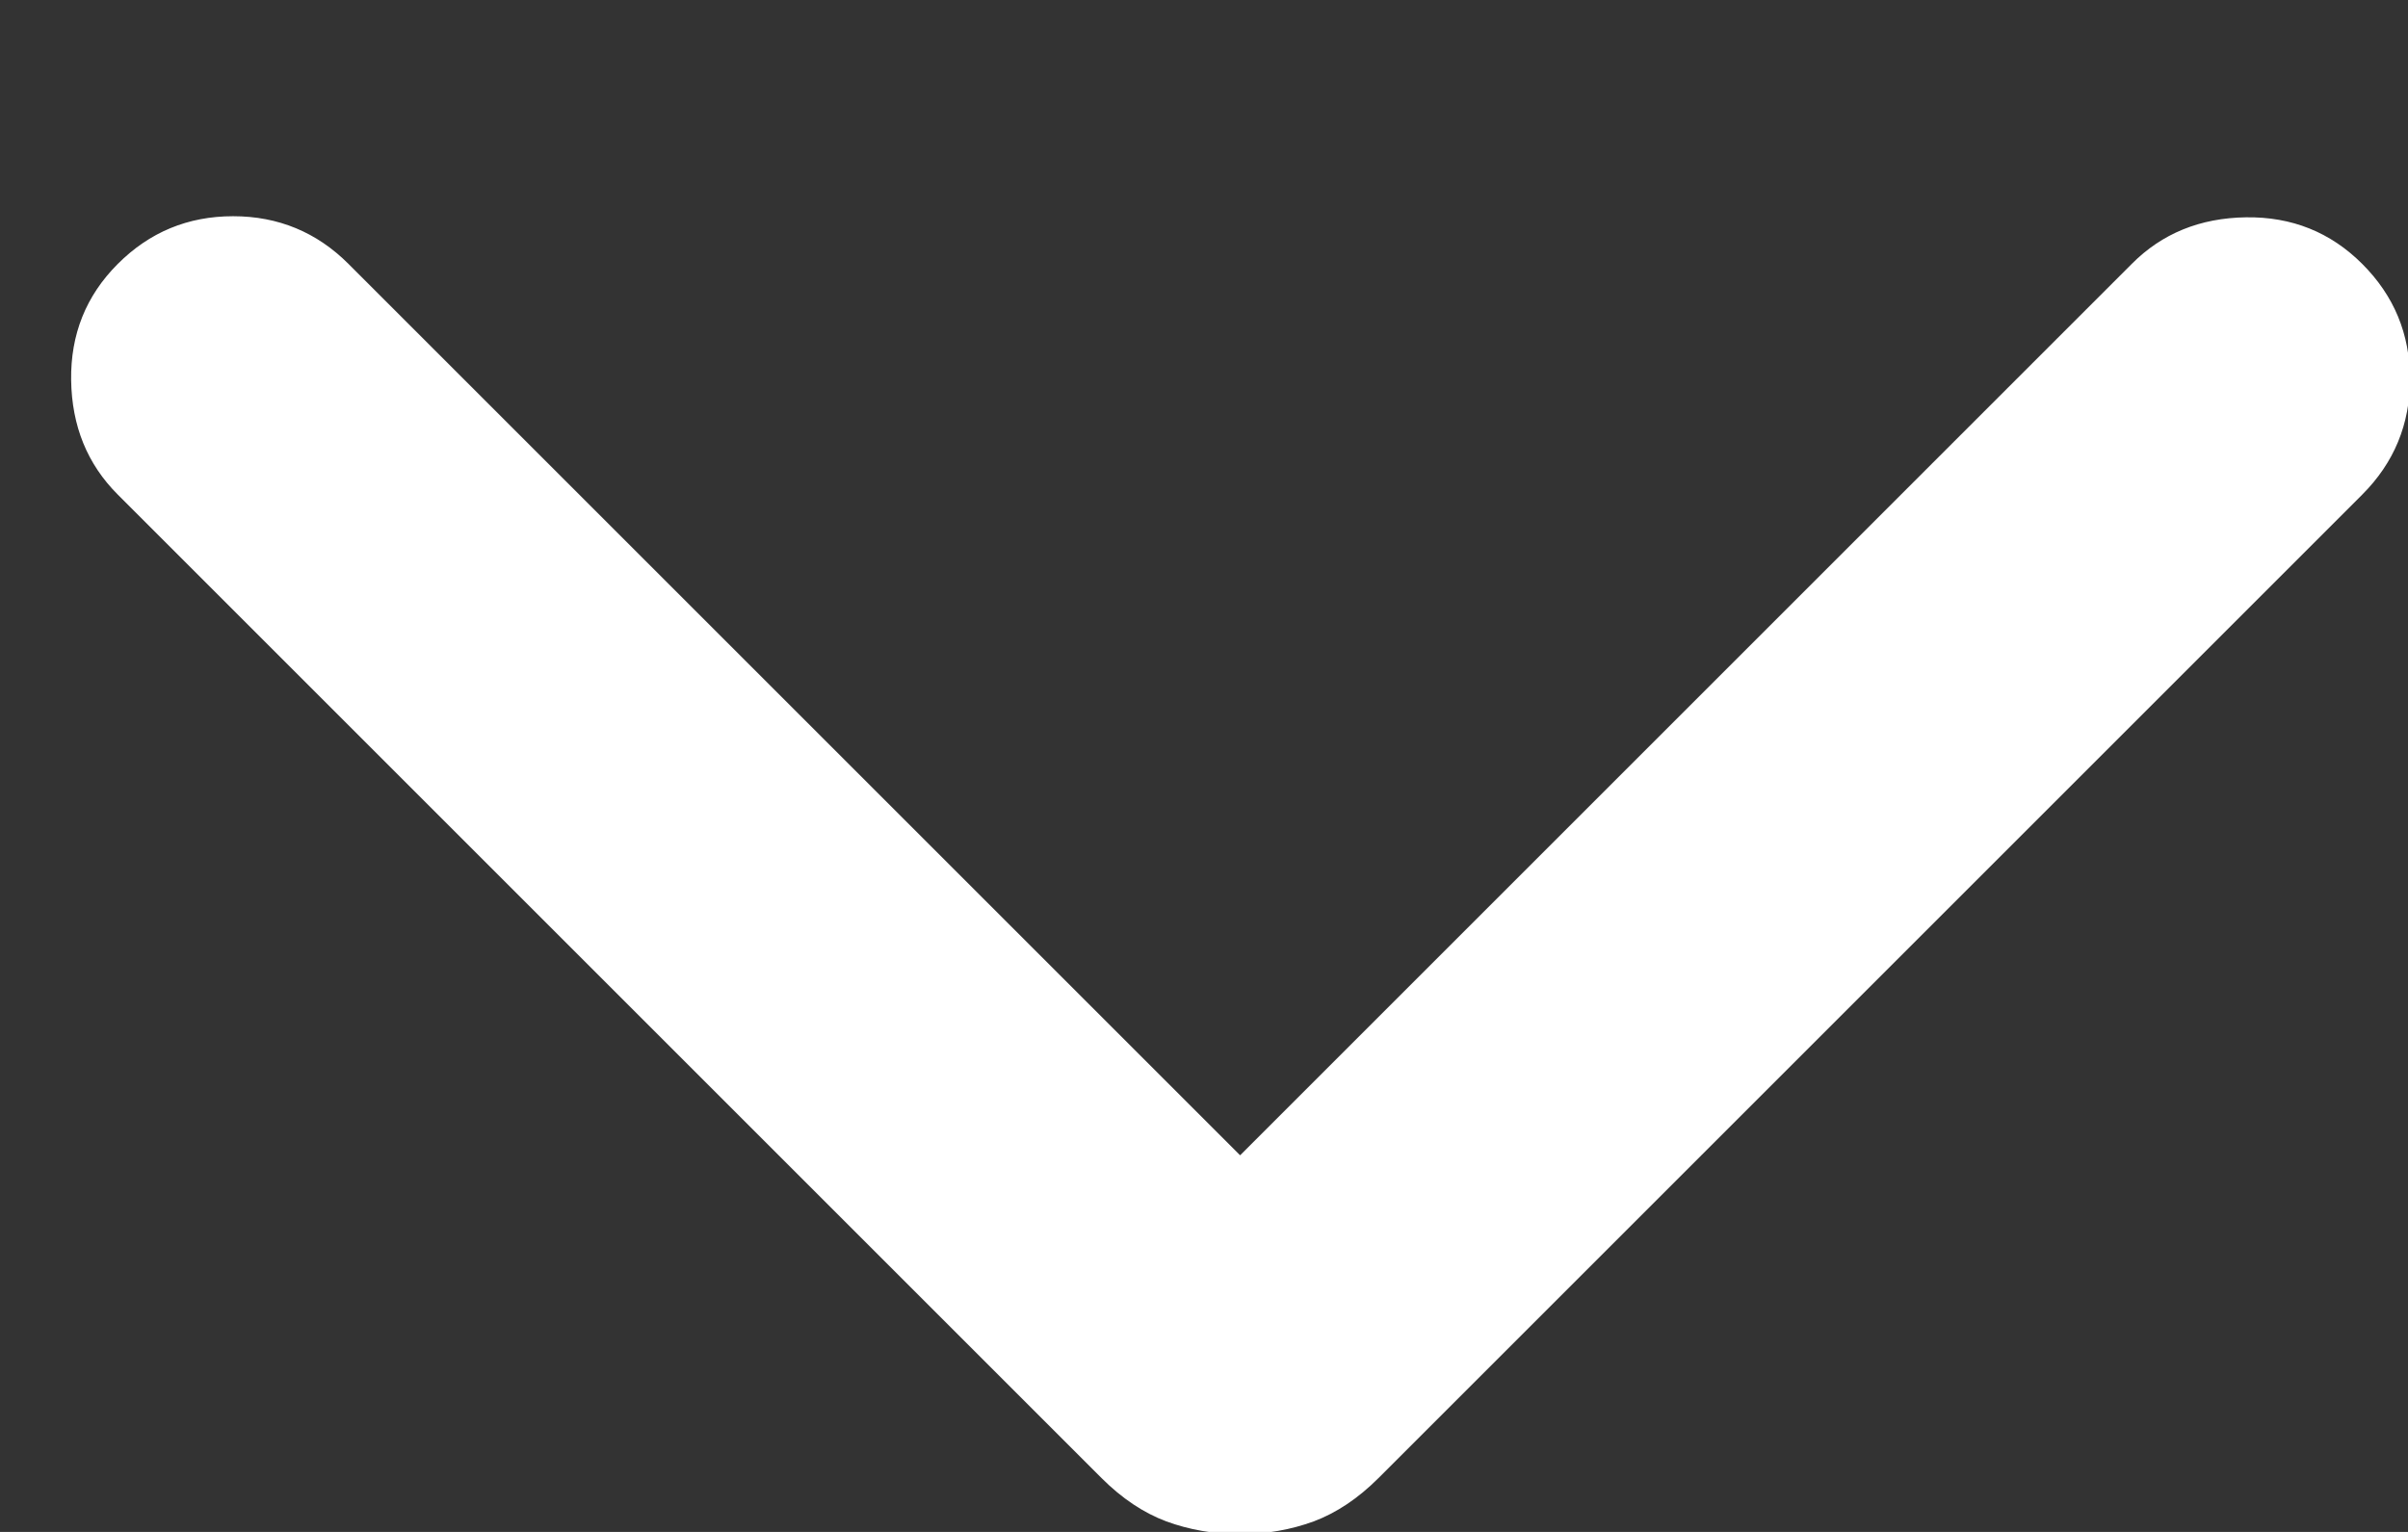 <svg width="11" height="7" viewBox="0 0 11 7" fill="none" xmlns="http://www.w3.org/2000/svg">
<rect x="0" y="0" width="11" height="7" fill="#333333" stroke="none"/>
<path d="M5.665 5.279L9.738 1.206C9.876 1.067 10.05 0.996 10.26 0.993C10.469 0.99 10.646 1.061 10.791 1.206C10.936 1.351 11.009 1.526 11.009 1.733C11.009 1.939 10.936 2.115 10.791 2.26L6.297 6.754C6.204 6.847 6.105 6.913 6.001 6.952C5.897 6.99 5.785 7.01 5.665 7.01C5.544 7.01 5.432 6.99 5.328 6.952C5.224 6.913 5.125 6.847 5.032 6.754L0.538 2.26C0.399 2.121 0.328 1.947 0.325 1.737C0.322 1.528 0.393 1.351 0.538 1.206C0.683 1.061 0.858 0.988 1.065 0.988C1.271 0.988 1.447 1.061 1.592 1.206L5.665 5.279Z" fill="white"/>
</svg>
